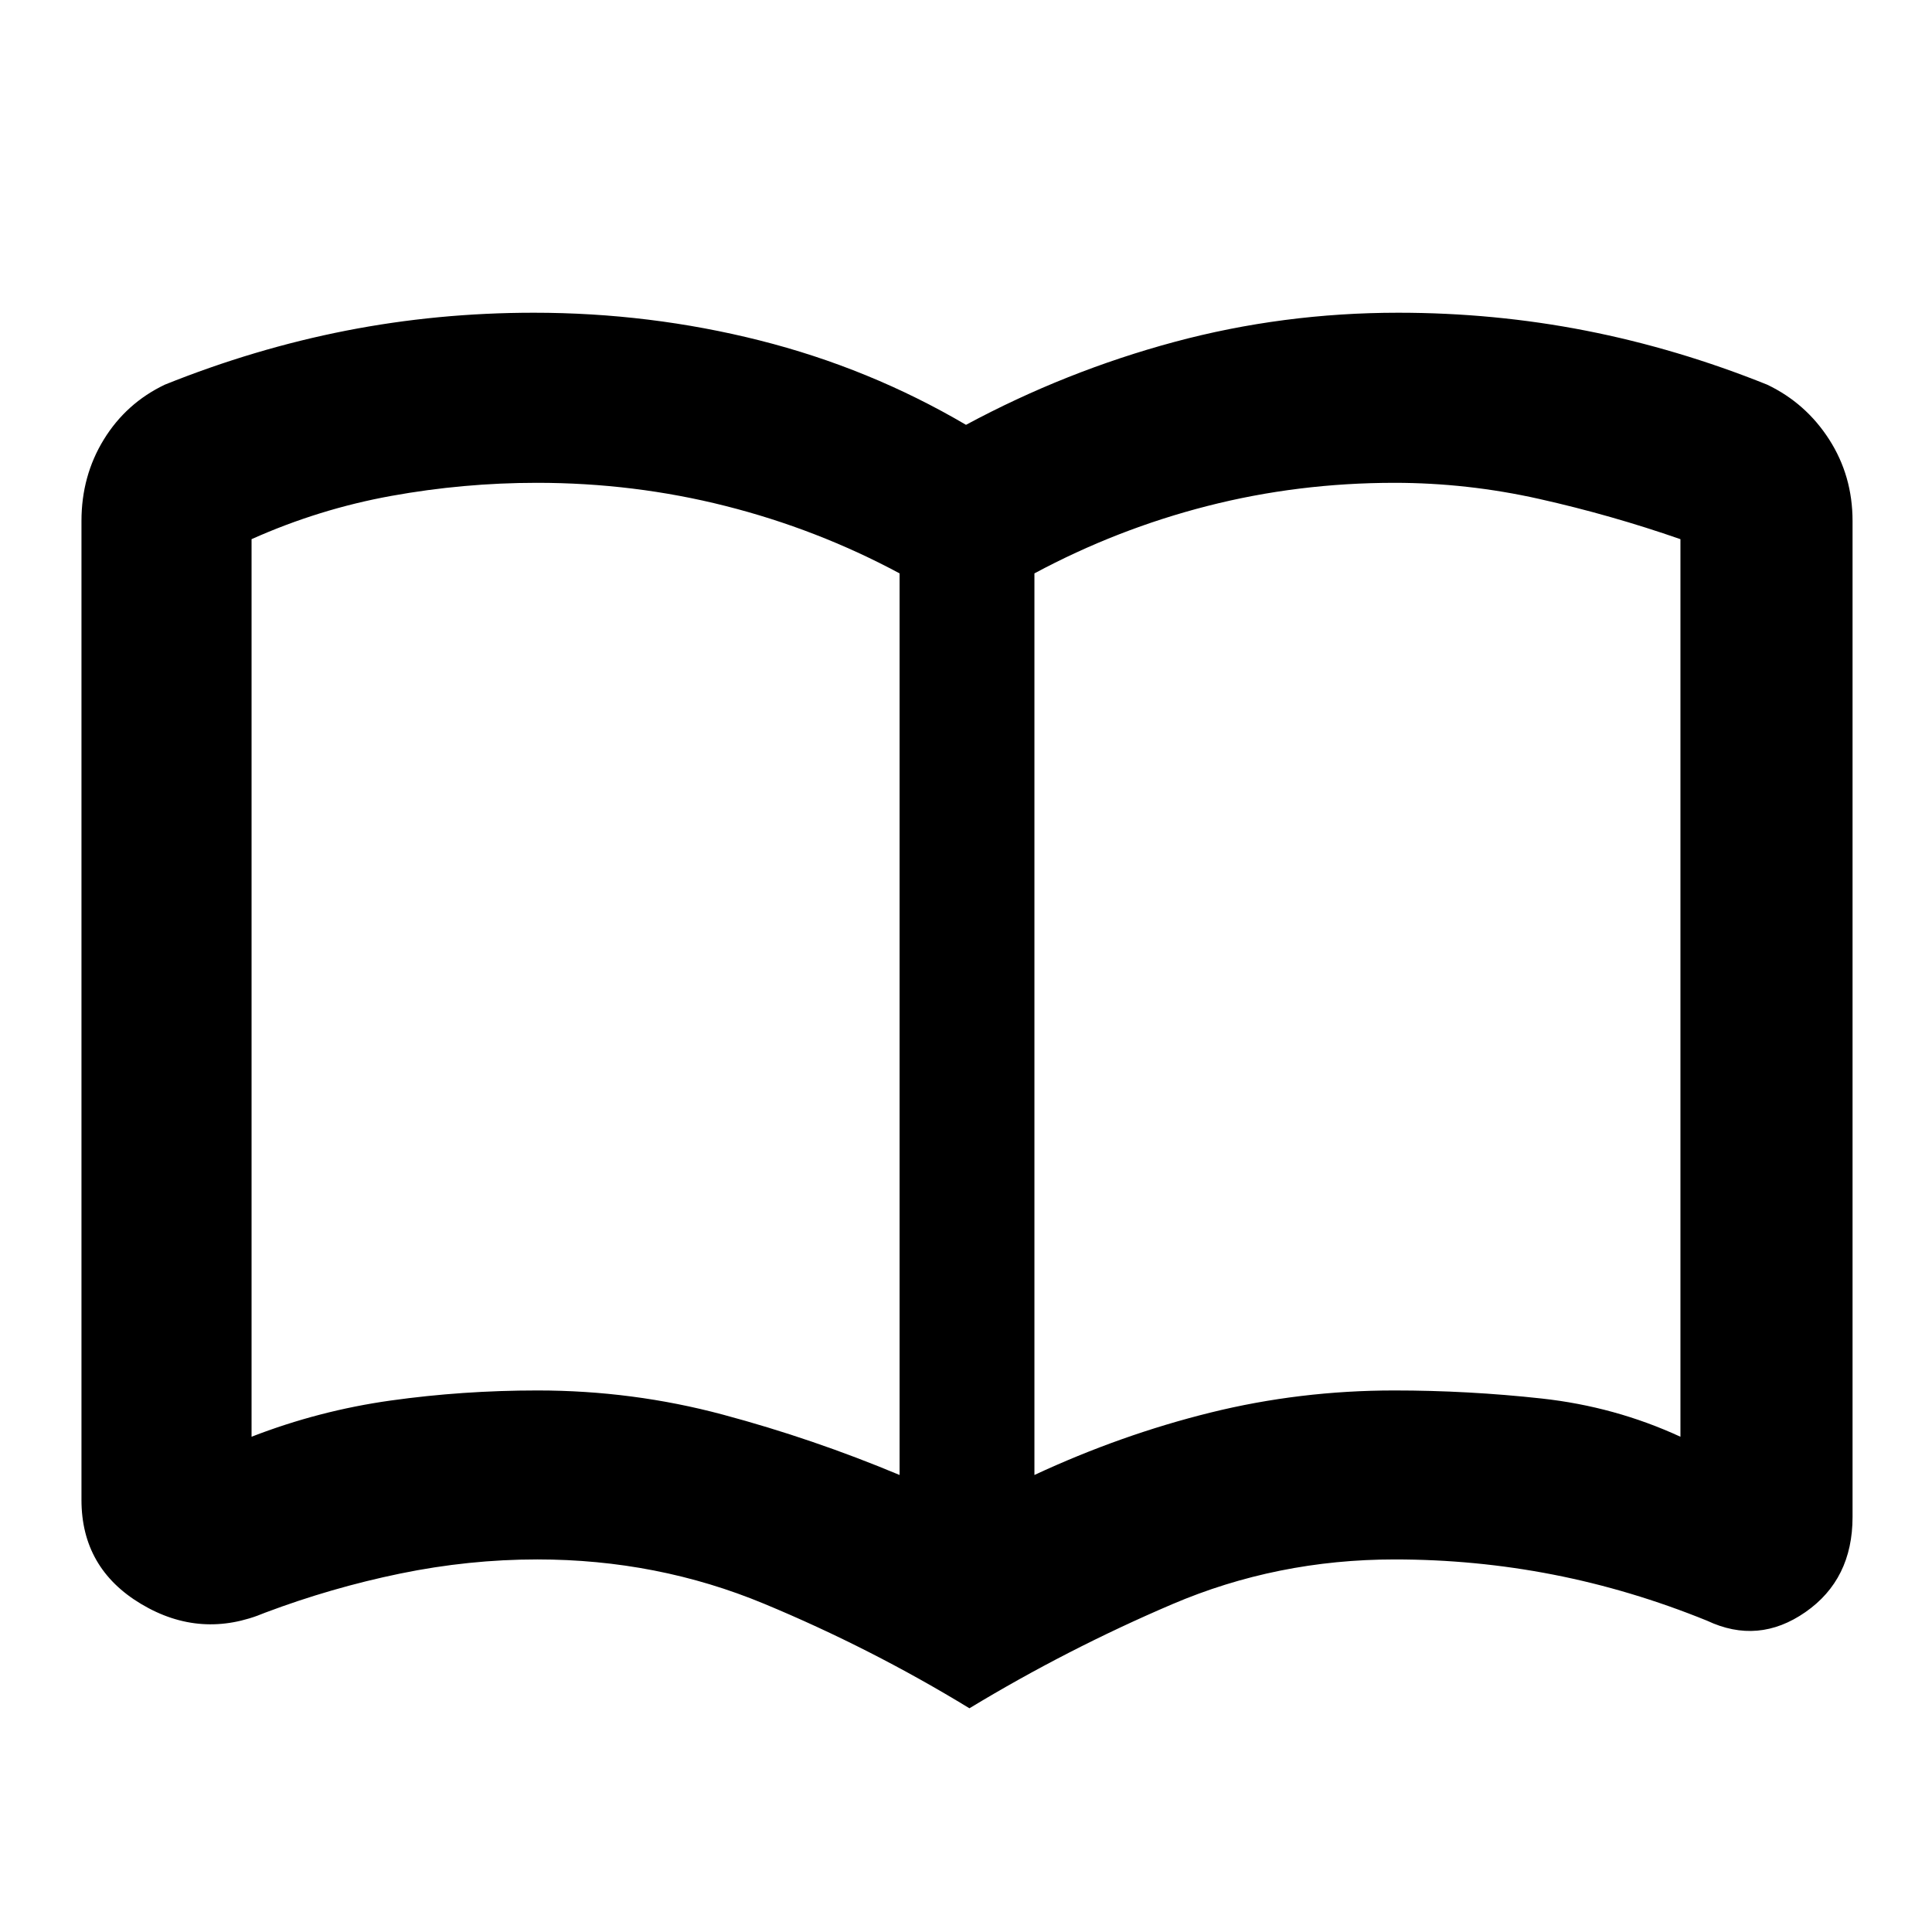 <svg xmlns="http://www.w3.org/2000/svg" height="20" viewBox="0 -960 960 960" width="20"><path d="M267.15-269.09q47.2 0 92.02 12 44.83 12 87.83 30v-448q-41-22-86.5-33.5t-93.72-11.5q-36.42 0-72.34 6.5-35.91 6.5-69.44 21.5v446q33.5-13 69.2-18t72.95-5Zm246.85 42q43-20 87.44-31t91.37-11q36.69 0 73.19 4t69 19v-446q-34.5-12-70.19-20-35.7-8-71.89-8-47.92 0-92.92 11.5t-86 33.5v448Zm-32.3 115.92q-49.07-29.94-102.07-51.95-53-22.01-112.63-22.01-34.02 0-68.18 7.03-34.17 7.04-67.04 19.41-31.91 13.45-61.61-4.28-29.69-17.73-29.69-51.72v-486.44q0-22.41 11.11-40.49 11.11-18.08 30.32-27.25 44.63-17.93 90.1-26.84 45.47-8.9 93.23-8.9 57.63 0 112.19 13.75 54.56 13.75 102.57 41.95 49.5-26.63 103.48-41.17 53.97-14.53 111.28-14.53 47.76 0 93.23 8.9 45.47 8.91 90.1 26.84 19.21 9.17 30.82 27.25t11.61 40.49v494.91q0 30.98-23.41 47.26-23.41 16.29-48.89 4.27-37.87-15.37-76.51-22.91-38.64-7.53-78.71-7.53-58.5 0-110.65 22.3-52.15 22.29-100.65 51.66ZM287-474.09Z"/></svg>